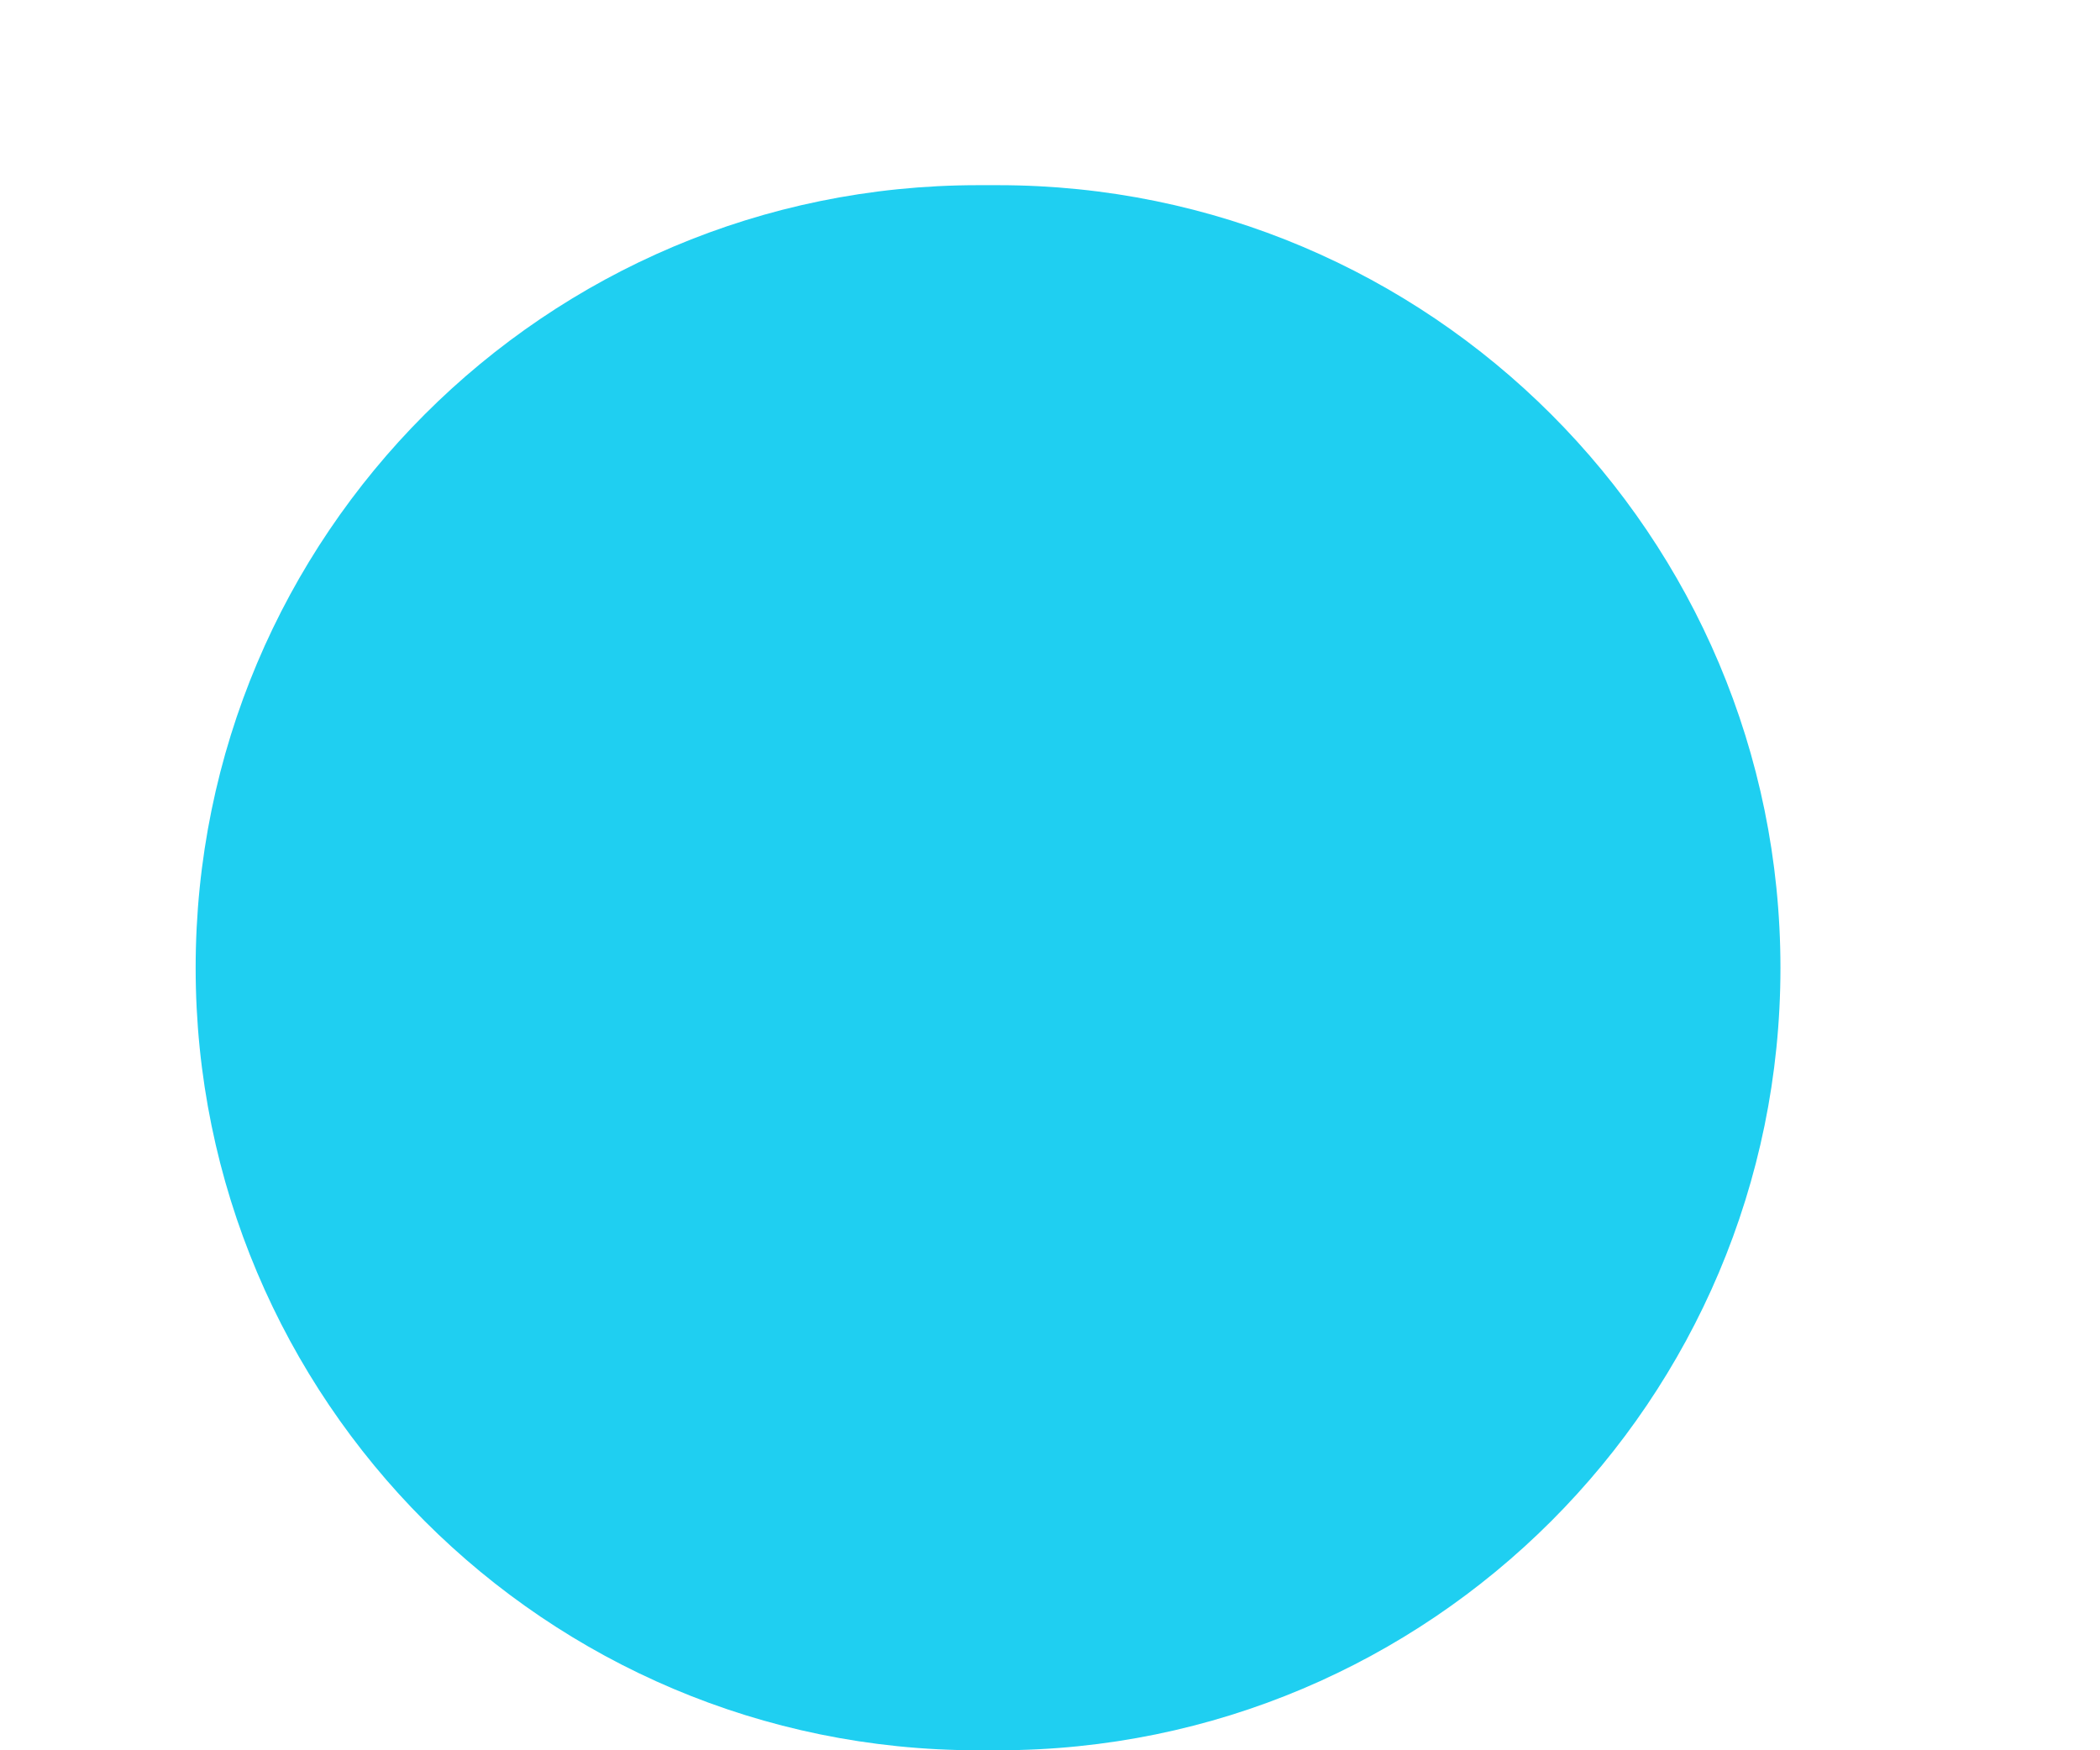 <svg width="6" height="5" viewBox="0 0 6 5" fill="none" xmlns="http://www.w3.org/2000/svg">
<path d="M0.559 2.765C0.559 1.53 1.559 0.529 2.794 0.529H2.852C4.086 0.529 5.087 1.53 5.087 2.765C5.087 3.999 4.086 5 2.852 5H2.794C1.559 5 0.559 3.999 0.559 2.765Z" fill="#1FCFF1"/>
</svg>
